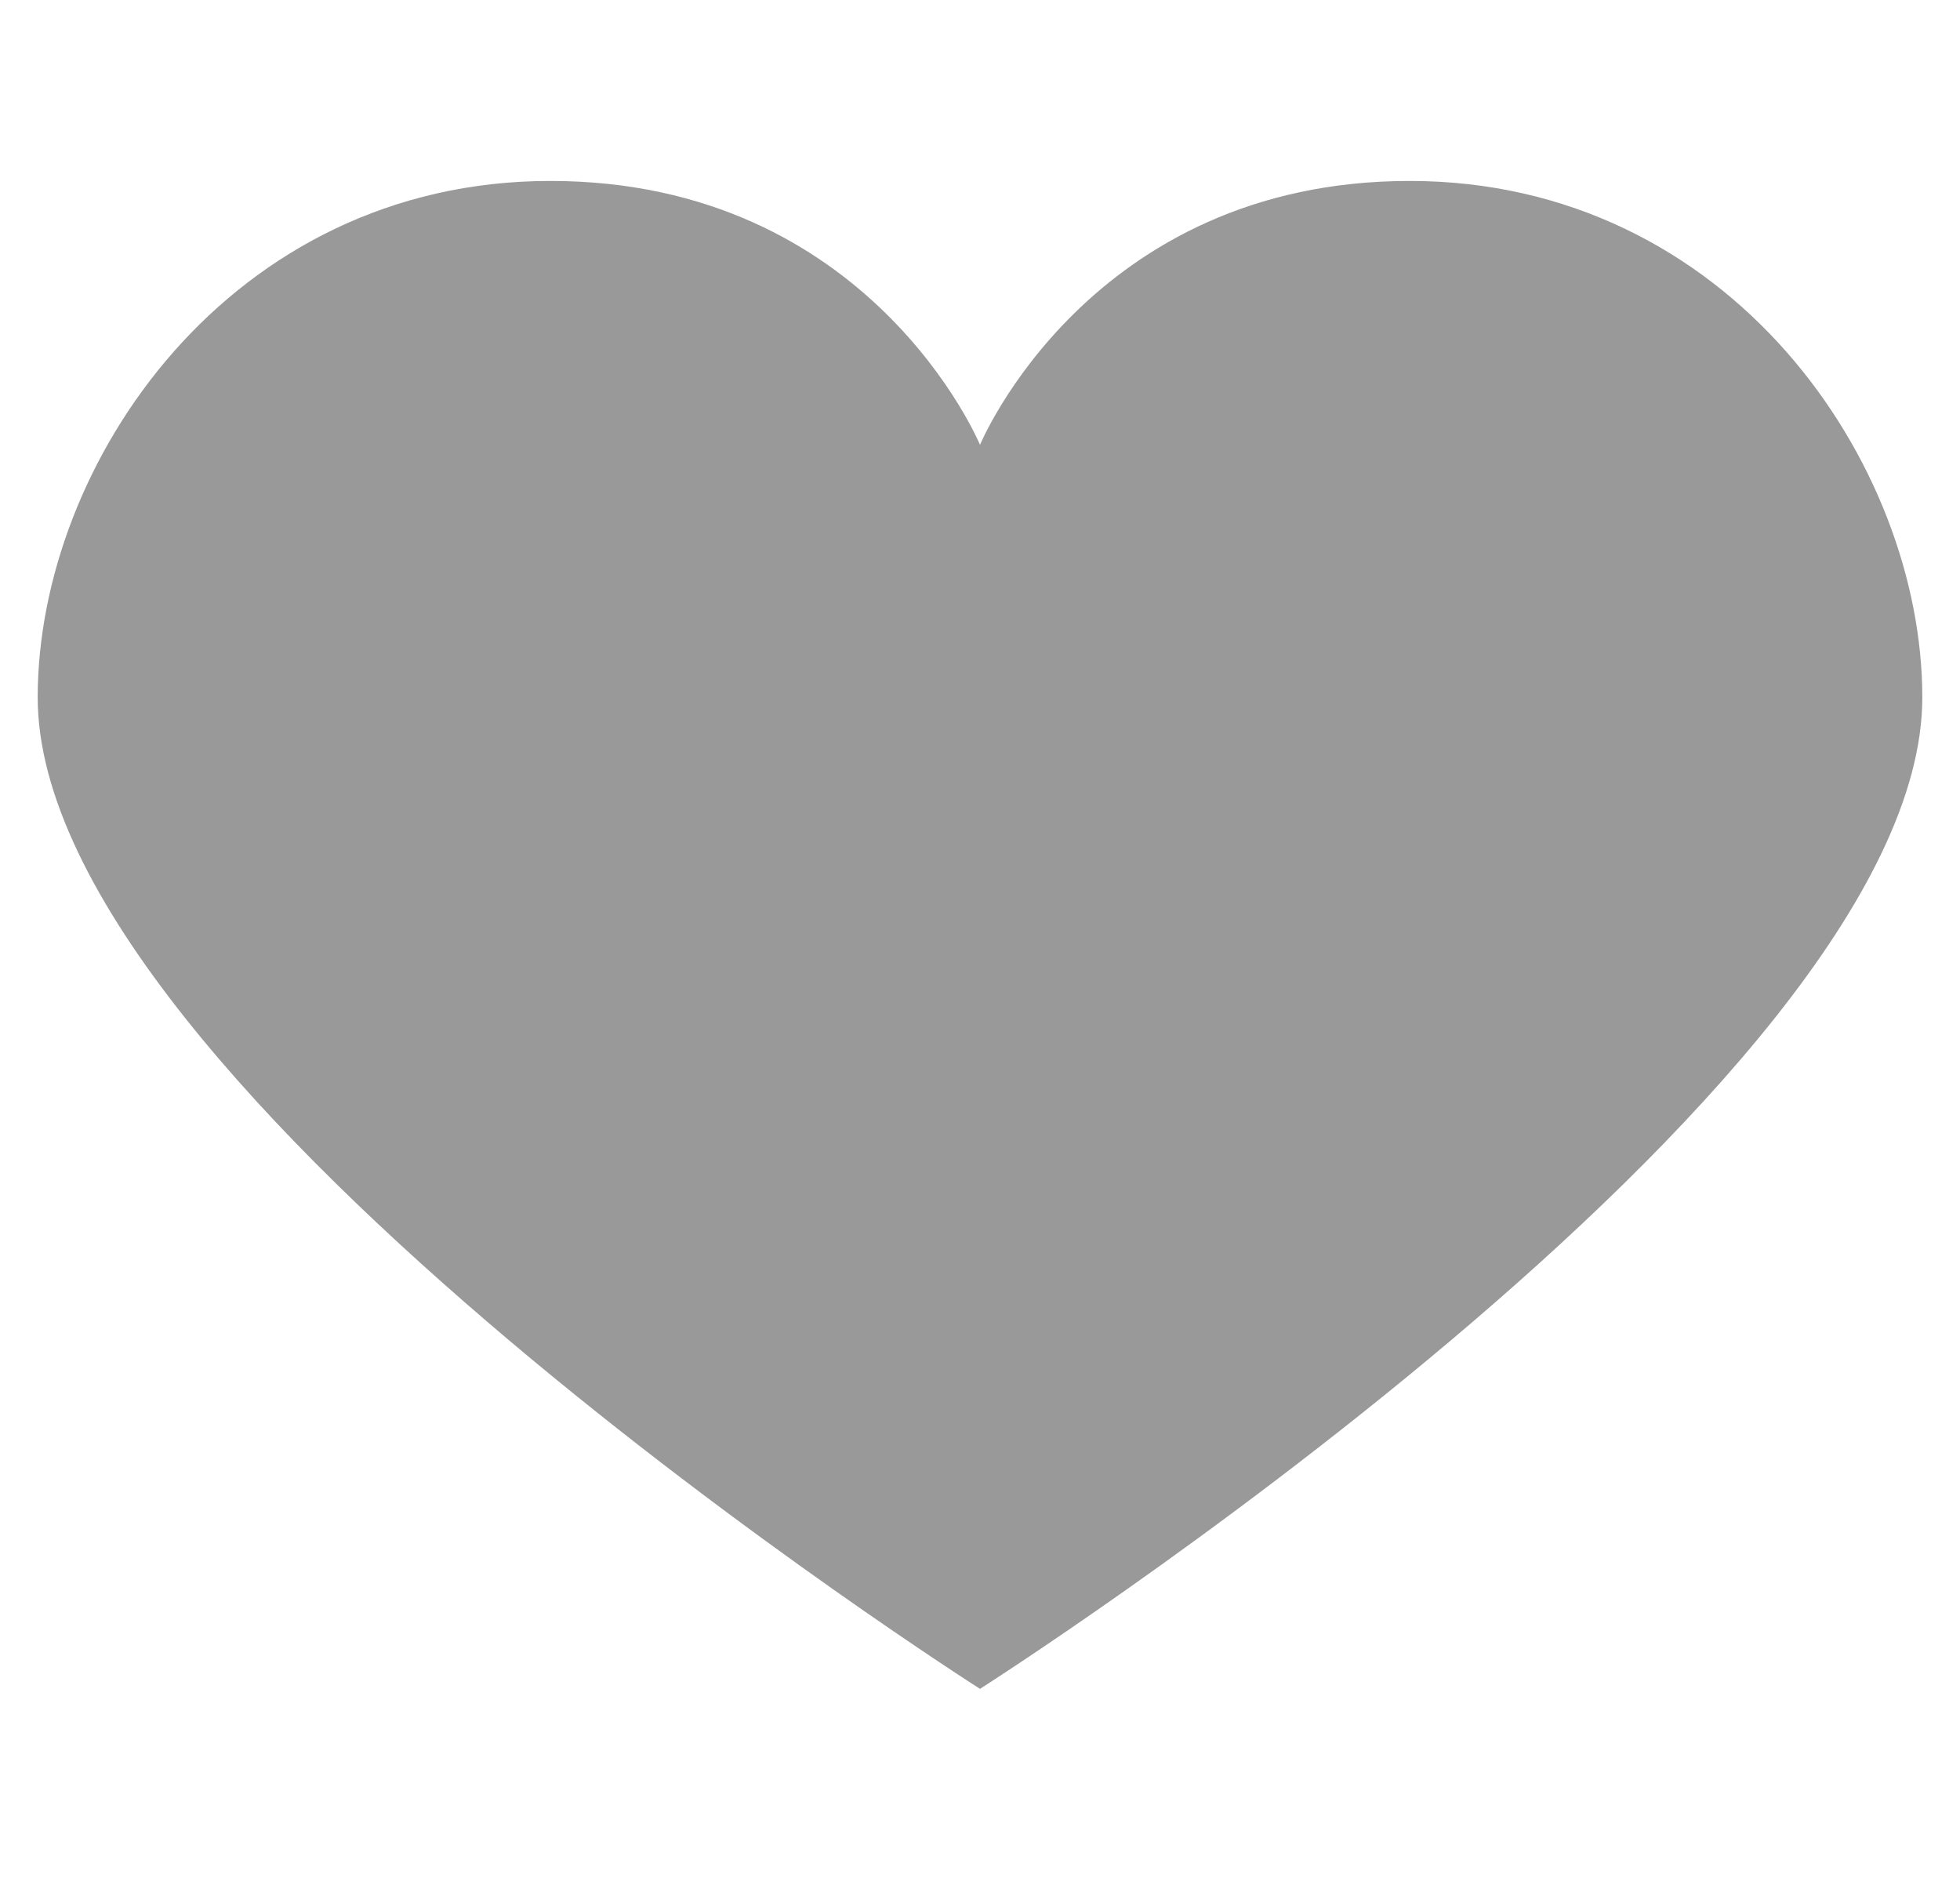 <?xml version="1.0" encoding="utf-8"?>
<!-- Generator: Adobe Illustrator 19.2.1, SVG Export Plug-In . SVG Version: 6.00 Build 0)  -->
<svg version="1.1" id="Layer_1" xmlns="http://www.w3.org/2000/svg" xmlns:xlink="http://www.w3.org/1999/xlink" x="0px" y="0px"
	 width="52px" height="50px" viewBox="0 0 52 50" style="enable-background:new 0 0 52 50;" xml:space="preserve">
<style type="text/css">
	.st0{fill:#999999;}
	.st1{display:none;}
	.st2{display:inline;}
	.st3{fill:#FFFFFF;stroke:#BDBDBD;stroke-width:2;stroke-miterlimit:10;}
	.st4{fill:#DDDDDD;}
</style>
<g id="Layer_1_1_">
	<g id="XMLID_2726_">
		<path id="XMLID_2727_" class="st0" d="M37.4,4.8c-8.5,0-11.4,7-11.4,7s-2.9-7-11.4-7S1,12.3,1,18.5c0,10.4,25,26.3,25,26.3
			s25-15.9,25-26.3C51,12.3,45.9,4.8,37.4,4.8z"/>
	</g>
</g>
<g id="Layer_2" class="st1">
	<g id="XMLID_48_" class="st2">
		<path id="XMLID_49_" class="st0" d="M47,24.8C47,13.9,38.7,5,28.1,3.9c-0.7-0.1-1.4-0.1-2.1-0.1s-1.4,0-2.1,0.1
			C13.3,5,5,13.9,5,24.8s8.3,19.8,18.9,20.9c0.7,0.1,1.4,0.1,2.1,0.1s1.4,0,2.1-0.1C38.7,44.6,47,35.6,47,24.8z M26,41.4
			c-1.1,0-2.3-0.1-3.4-0.3C15,39.5,9.3,32.8,9.3,24.8c0-9.2,7.5-16.7,16.7-16.7v16.7h16.7C42.7,34,35.2,41.4,26,41.4z"/>
	</g>
</g>
<g id="Layer_3" class="st1">
	<g id="XMLID_2681_" class="st2">
		<g id="XMLID_2705_">
			<rect id="XMLID_2723_" x="1.2" y="4.8" class="st3" width="49.6" height="40"/>
			<g id="XMLID_2708_">
				<g id="XMLID_2720_">
					<rect id="XMLID_2722_" x="8.9" y="11" class="st4" width="6.6" height="4.7"/>
					<rect id="XMLID_2721_" x="18.8" y="11" class="st4" width="24.8" height="4.7"/>
				</g>
				<g id="XMLID_2717_">
					<rect id="XMLID_2719_" x="8.9" y="18.4" class="st4" width="6.6" height="4.7"/>
					<rect id="XMLID_2718_" x="18.8" y="18.4" class="st4" width="24.8" height="4.7"/>
				</g>
				<g id="XMLID_2714_">
					<rect id="XMLID_2716_" x="8.9" y="25.8" class="st4" width="6.6" height="4.7"/>
					<rect id="XMLID_2715_" x="18.8" y="25.8" class="st4" width="24.8" height="4.7"/>
				</g>
				<g id="XMLID_2711_">
					<rect id="XMLID_2713_" x="8.9" y="33.3" class="st4" width="6.6" height="4.7"/>
					<rect id="XMLID_2712_" x="18.8" y="33.3" class="st4" width="24.8" height="4.7"/>
				</g>
			</g>
		</g>
	</g>
</g>
<g id="Layer_4" class="st1">
	<g id="XMLID_28_" class="st2">
		<g id="XMLID_29_">
			<polygon id="XMLID_31_" class="st0" points="6,42.3 6,4.8 3.5,4.8 3.5,44.8 3.5,44.8 6,44.8 48.5,44.8 48.5,42.3 			"/>
			<polygon id="XMLID_30_" class="st0" points="48.5,39.8 8.5,39.8 8.5,12.3 18.5,24.8 31,19.7 41,29.8 48.5,27.3 			"/>
		</g>
	</g>
</g>
</svg>
